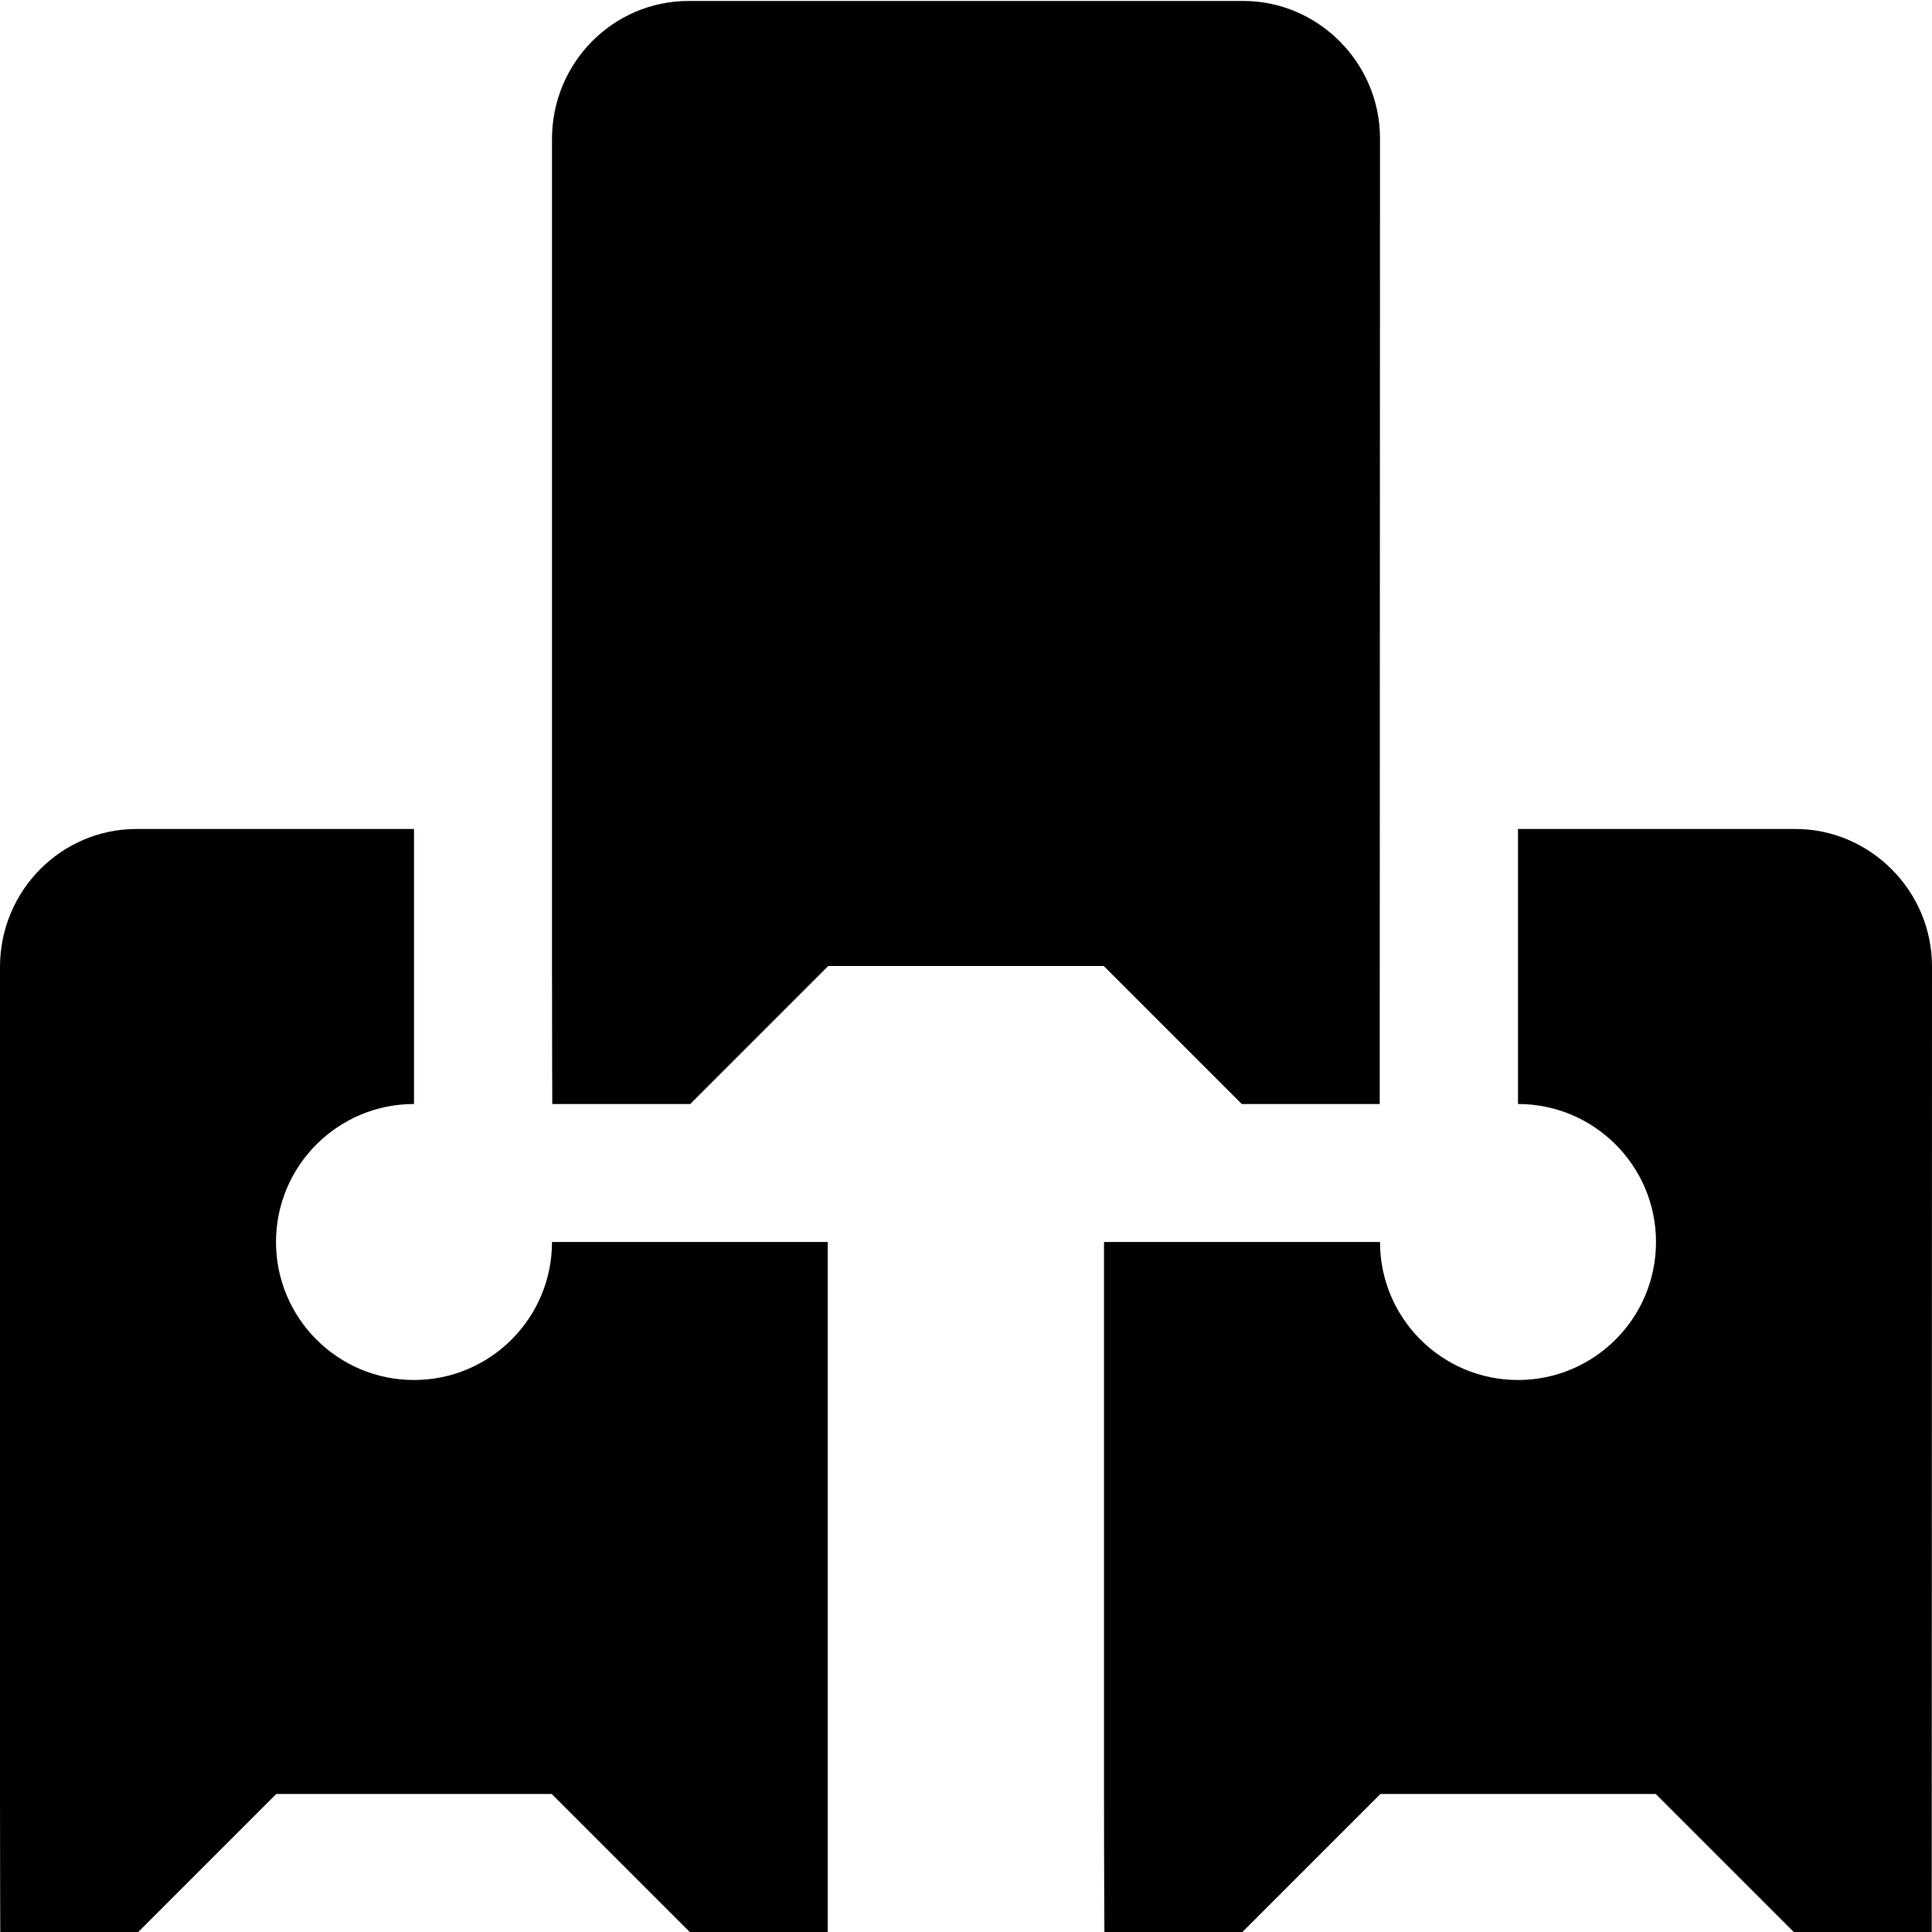 <?xml version="1.0" encoding="UTF-8" standalone="no"?>
<svg viewBox="0 0 14 14" version="1.1" xmlns="http://www.w3.org/2000/svg">
    <g transform="translate(-119, -346)">
        <g transform="translate(100, 50)">
            <g transform="translate(0, 173)">
                <g transform="translate(17, 2)">
                    <g transform="translate(2, 121)">
                        <path d="M9.998,8 L10,1.003 C10,0.453 9.55,0.007 9.01,0.007 L4.99,0.007 C4.444,0.007 4,0.454 4,1.007 L4,6.993 C4,7.55 4.002,8 4.002,8 L5.002,8 L6.002,7 L7.998,7 L8.998,8 L9.998,8 L9.998,8 Z M7,4 C7.552,4 8,3.552 8,3 C8,2.448 7.552,2 7,2 C6.448,2 6,2.448 6,3 C6,3.552 6.448,4 7,4 Z M3,8 L3,6.007 L0.99,6.007 C0.444,6.007 0,6.454 0,7.007 L0,12.993 C0,13.55 0.002,14 0.002,14 L1.002,14 L2.002,13 L3.998,13 L4.998,14 L5.998,14 L5.998,9 L4,9 C4,9.552 3.552,10 3,10 C2.448,10 2,9.552 2,9 C2,8.448 2.448,8 3,8 Z M10,9 L8,9 L8,12.993 C8,13.55 8.003,14 8.003,14 L9.003,14 L10.003,13 L11.998,13 L12.998,14 L13.998,14 L14,7.003 C14,6.453 13.55,6.007 13.01,6.007 L11,6.007 L11,8 C11.552,8 12,8.448 12,9 C12,9.552 11.552,10 11,10 C10.448,10 10,9.552 10,9 L10,9 Z"></path>
                    </g>
                </g>
            </g>
        </g>
    </g>
</svg>